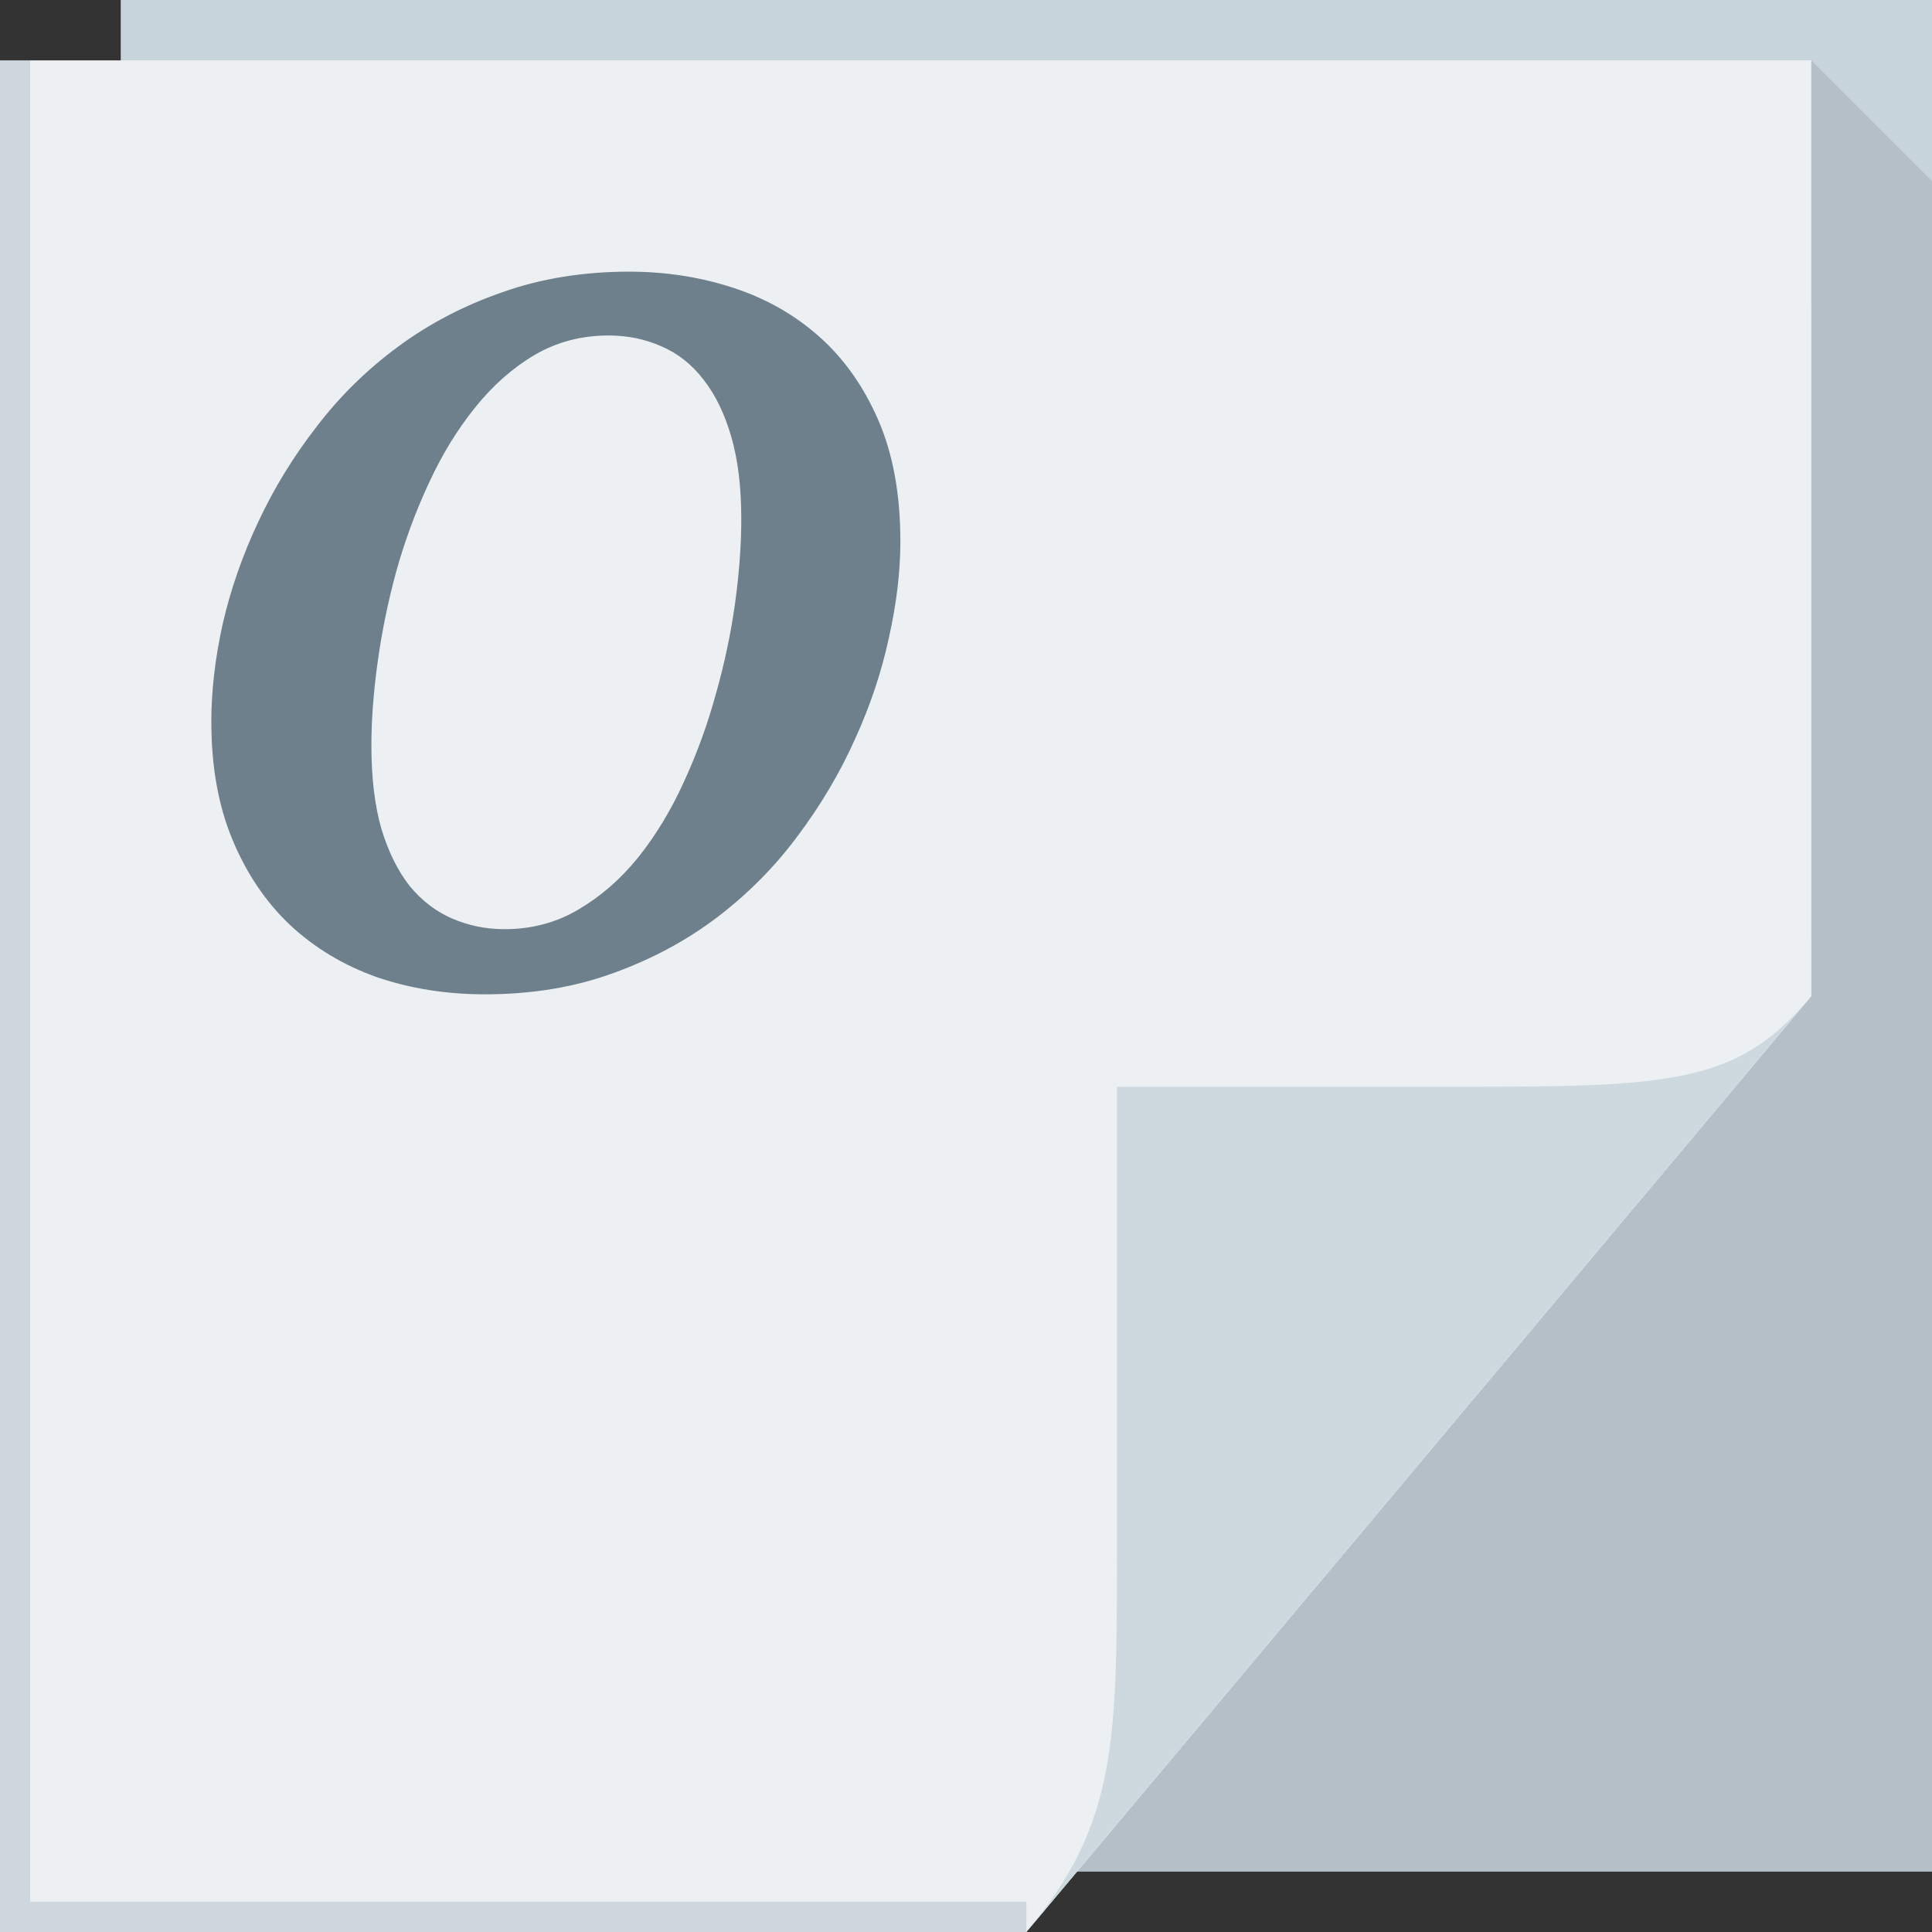 <svg xmlns="http://www.w3.org/2000/svg" viewBox="0 0 64 64"><rect x="0" y="0" width="64" height="64" fill="#333333" stroke="none"/><defs><linearGradient x1="48.918" y1="46.21" x2="32.67" y2="24" id="0" gradientUnits="userSpaceOnUse"><stop stop-color="#fff" stop-opacity=".53"/><stop offset="1" stop-color="#fff" stop-opacity="0"/></linearGradient></defs><path d="m4 0h60v62h-60z" fill="#c8d4dc"/><path d="m60 2v31l-24.322 29h28.322v-25-31l-4-4" fill="#222e33" fill-opacity=".122"/><path d="m0 2h60v31l-26 31h-34z" fill="url(#0)"/><path d="m0 2h60v31l-26 31h-34z" fill="#edf0f2" color="#000"/><path d="m34 64l26-31c-2.329 2.776-4.361 3-11 3h-12v15c0 6.644.044 9.37-3 13" fill="#cdd9df"/><g color="#000"><path d="m0 2v62h1 33v-1h-33v-61h-1" fill="#103e58" fill-opacity=".137"/><path d="m7 23.921c0-1.037.127-2.127.381-3.27.265-1.143.656-2.265 1.175-3.365.519-1.111 1.164-2.164 1.937-3.159.772-1.01 1.667-1.884 2.683-2.635 1.026-.762 2.18-1.365 3.46-1.81 1.28-.455 2.683-.683 4.206-.683 1.196 0 2.333.175 3.413.524 1.09.349 2.048.889 2.873 1.619.825.73 1.481 1.656 1.968 2.778.487 1.122.73 2.46.73 4.02 0 .995-.127 2.058-.381 3.19-.243 1.132-.619 2.254-1.127 3.365-.497 1.111-1.127 2.175-1.889 3.19-.751 1.016-1.64 1.915-2.667 2.698-1.016.772-2.169 1.392-3.46 1.857-1.28.466-2.693.698-4.238.698-1.28 0-2.476-.19-3.587-.571-1.101-.392-2.058-.968-2.873-1.73-.804-.762-1.439-1.704-1.905-2.825-.466-1.122-.698-2.418-.698-3.889m5.302.778c0 1.069.111 1.989.333 2.762.233.762.545 1.392.937 1.889.402.487.873.847 1.413 1.079.54.233 1.116.349 1.73.349.899 0 1.714-.217 2.444-.651.741-.434 1.402-1.01 1.984-1.73.582-.73 1.085-1.561 1.508-2.492.434-.942.788-1.915 1.063-2.921.286-1.01.497-2.01.635-3 .138-1.01.206-1.936.206-2.794 0-1.058-.111-1.968-.333-2.73-.222-.762-.529-1.392-.921-1.889-.381-.497-.841-.862-1.381-1.095-.54-.243-1.127-.365-1.762-.365-.899 0-1.72.217-2.46.651-.73.434-1.386 1.016-1.968 1.746-.582.72-1.09 1.55-1.524 2.492-.434.931-.794 1.905-1.079 2.921-.275 1.01-.481 2.01-.619 3.02-.138.995-.206 1.915-.206 2.762" fill="#6d808c"/></g></svg>